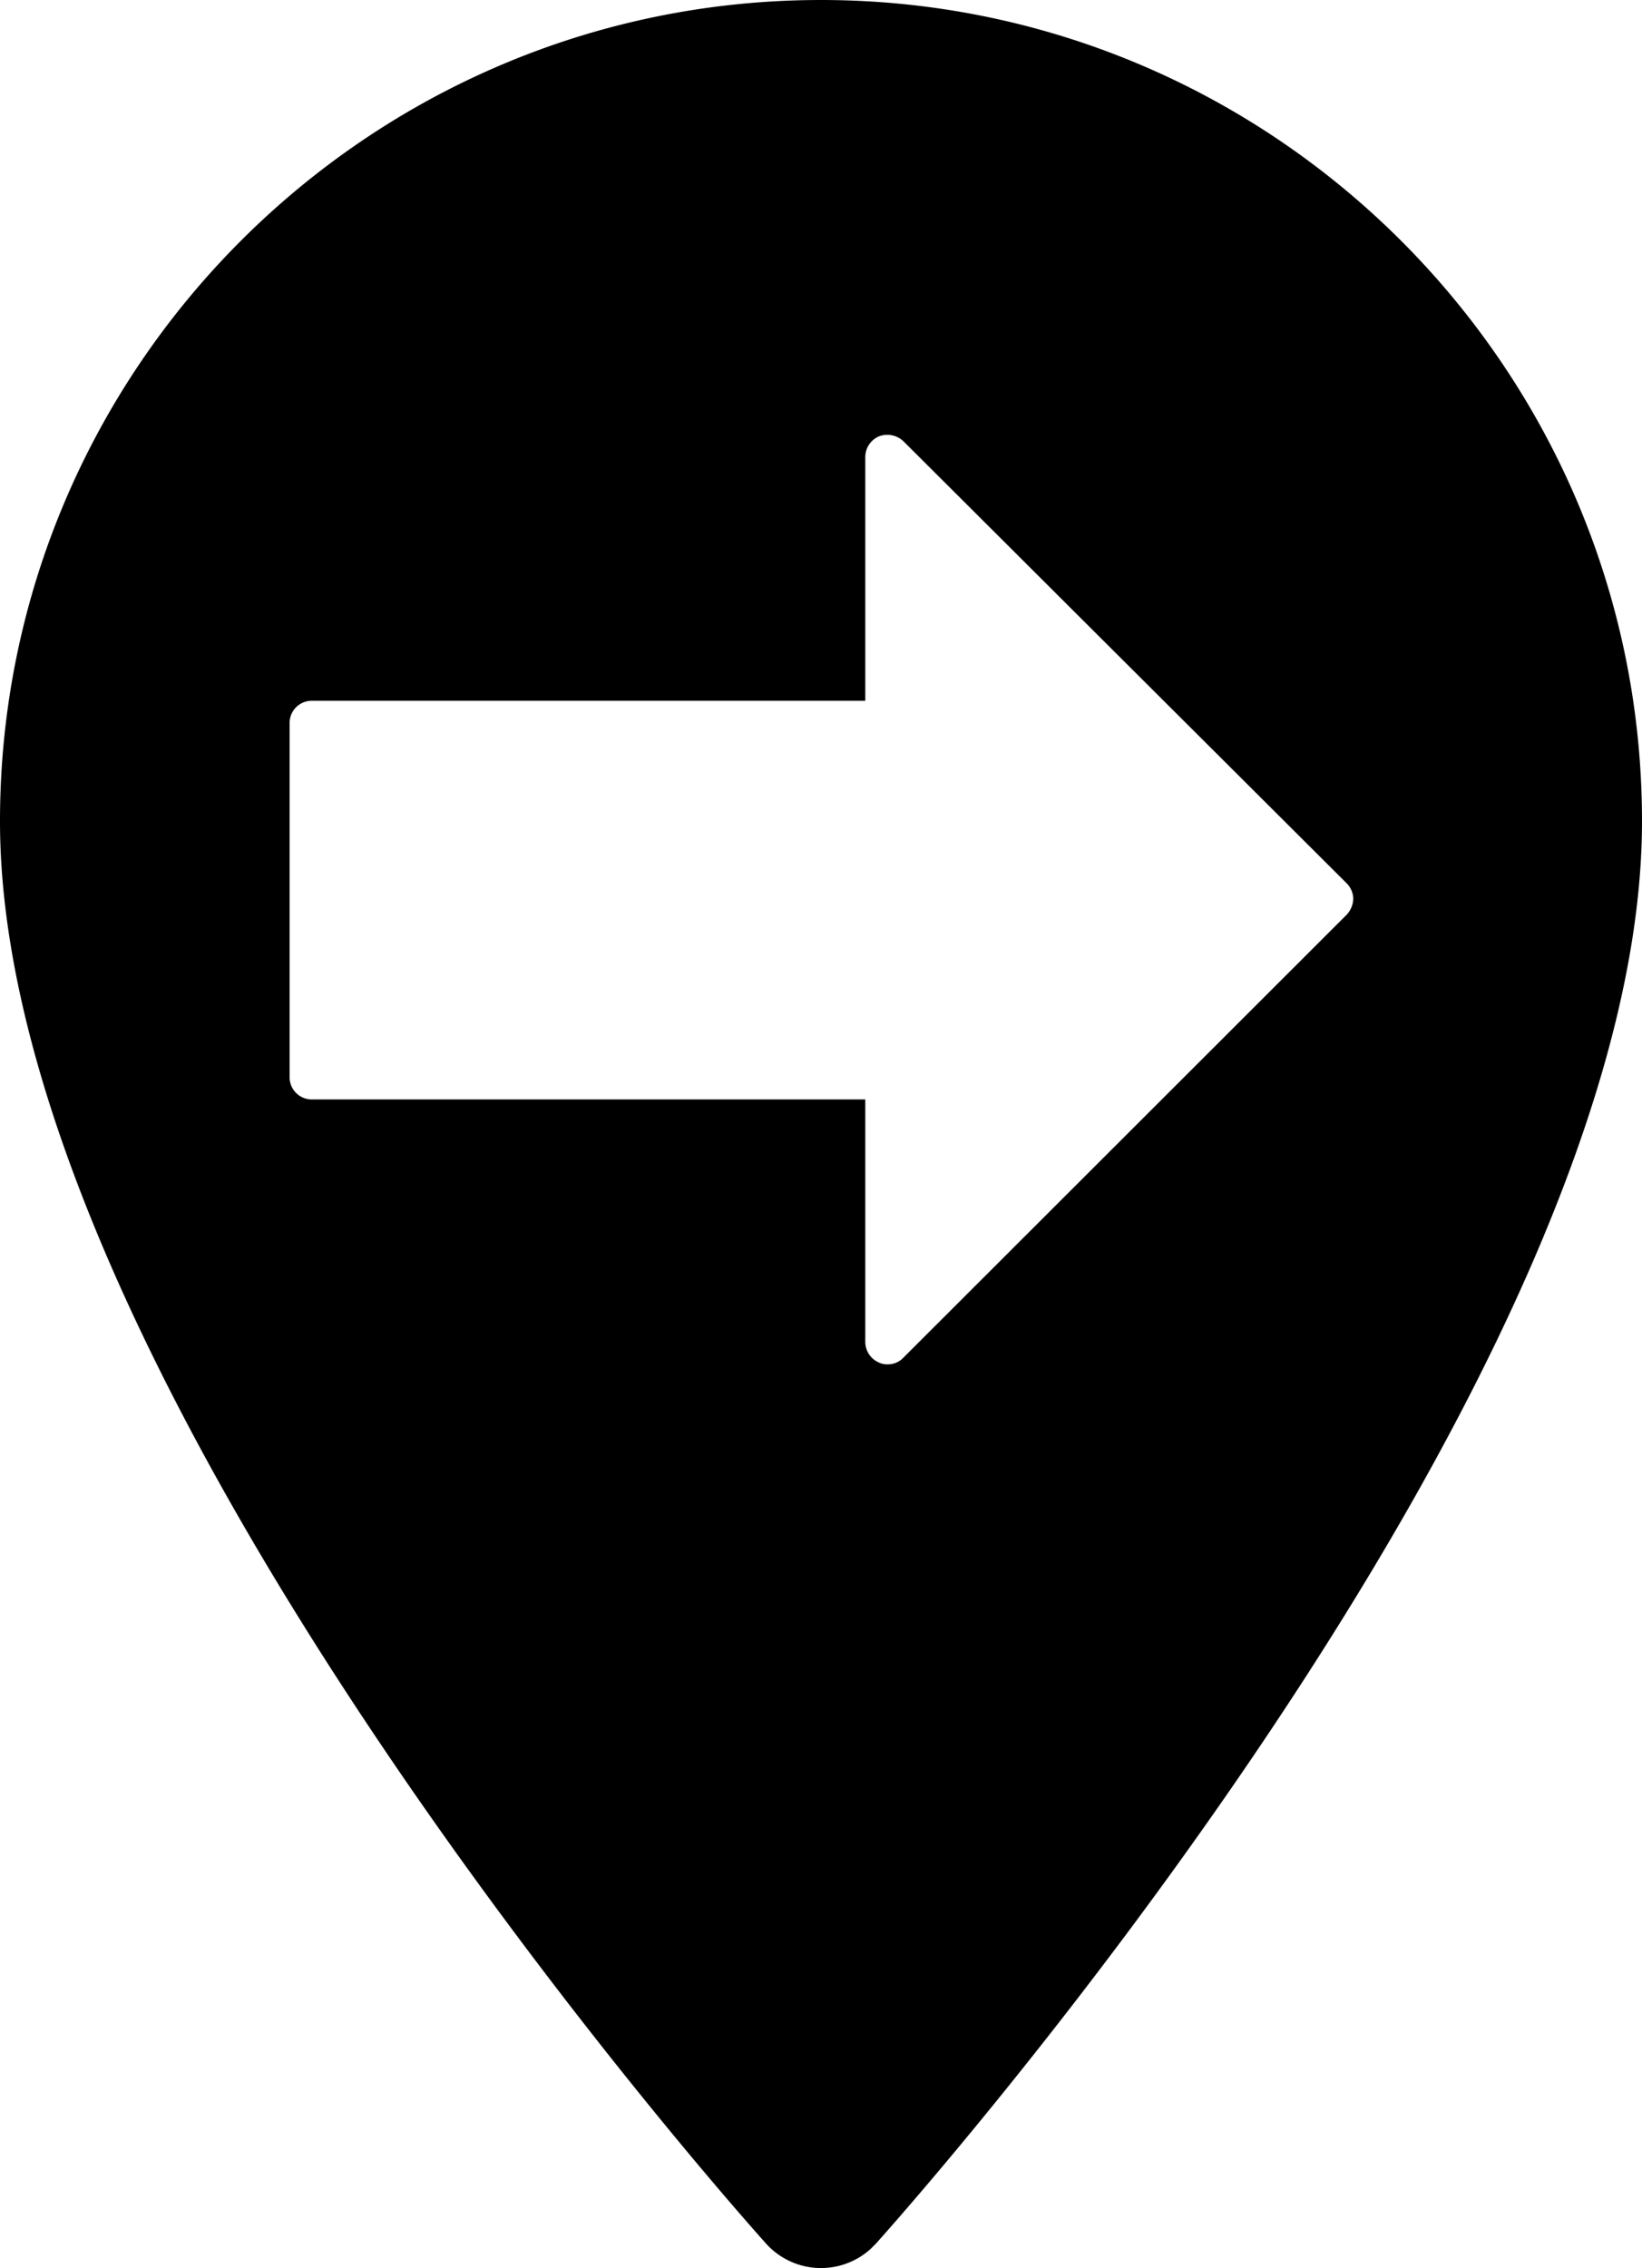 <svg xmlns="http://www.w3.org/2000/svg" viewBox="0 0 370.8 512">
  <title>send-location</title>
  <path d="M185.4,0C83.2,0,0,83.2,0,185.4,0,312.3,165.9,498.6,173,506.5a16.7,16.7,0,0,0,23.6,1.2h0l1.2-1.2c7.1-7.9,173-194.2,173-321.1C370.8,83.2,287.6,0,185.4,0ZM304.1,206.5,204,306.5a4.8,4.8,0,0,1-3.6,1.5,4.1,4.1,0,0,1-1.9-.4,5.1,5.1,0,0,1-3.1-4.6V248.2H70.4a5,5,0,0,1-5-5v-80a5,5,0,0,1,5-5h125v-55a5.1,5.1,0,0,1,3.1-4.7,5.3,5.3,0,0,1,5.5,1.1l100.1,99.8a5.1,5.1,0,0,1,1.5,3.5A5.5,5.5,0,0,1,304.1,206.5Z"/>
</svg>